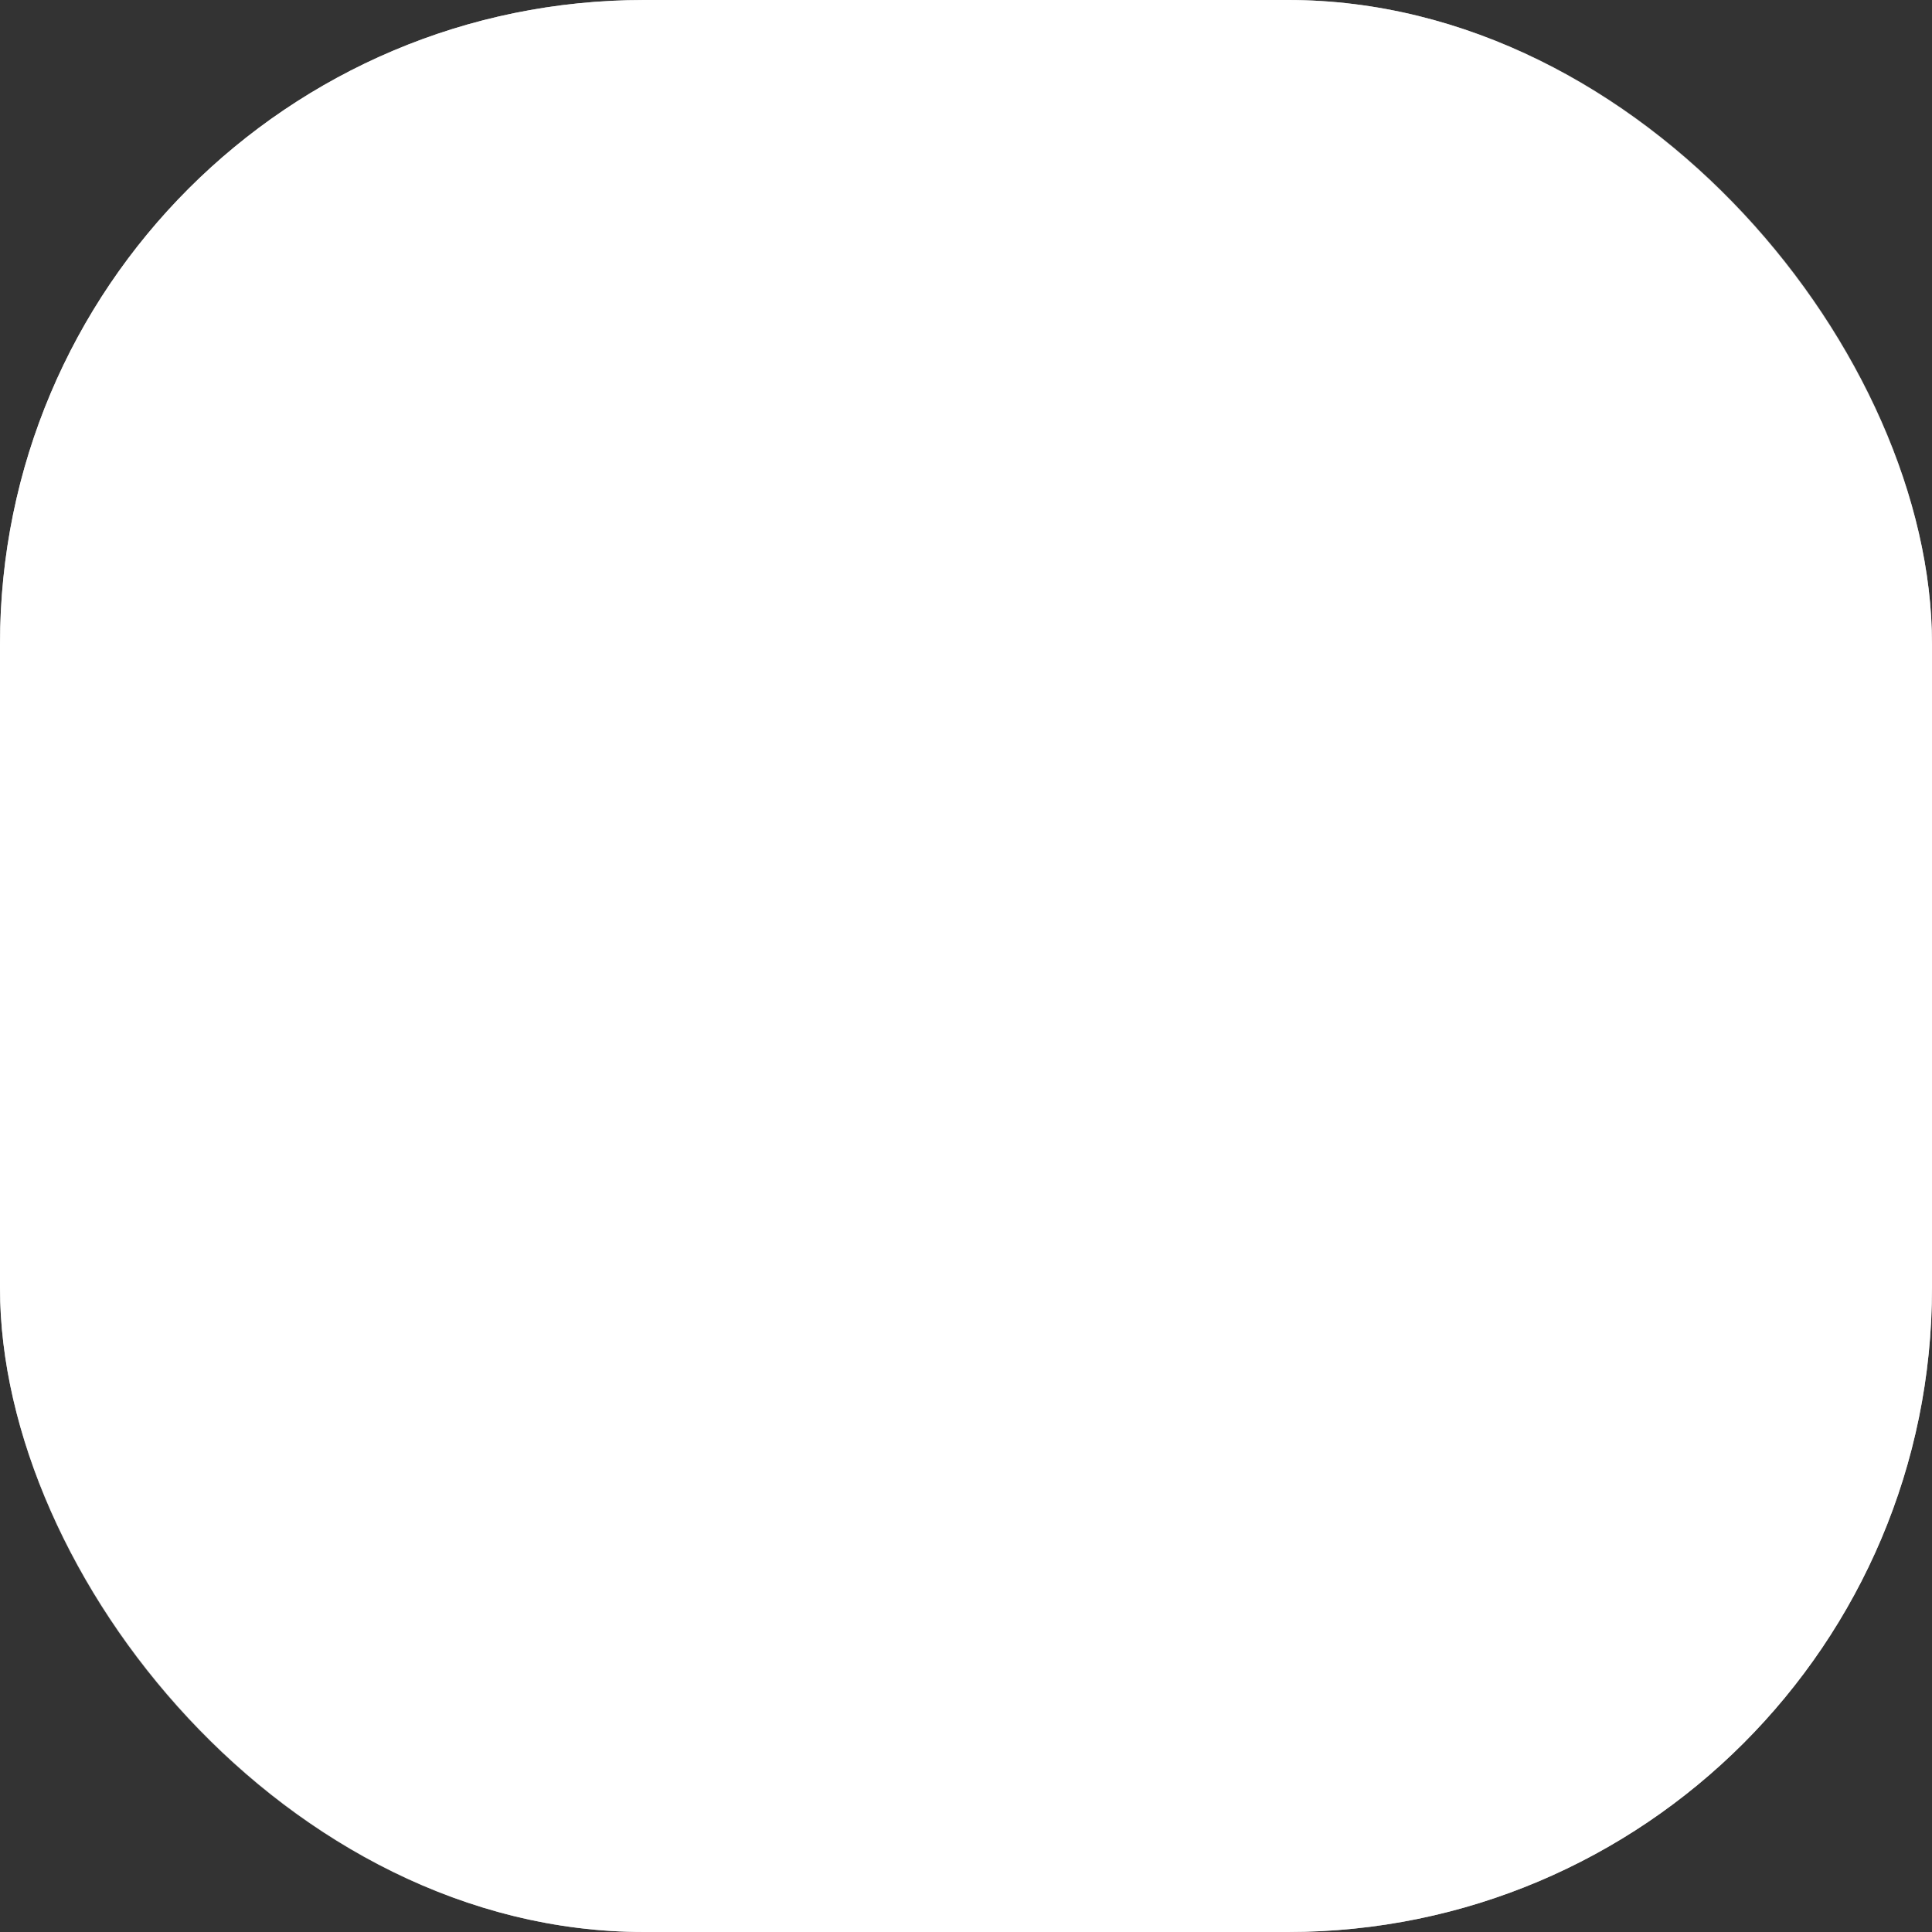 <svg xmlns="http://www.w3.org/2000/svg" width="60" height="60" viewBox="0 0 60 60">
    <rect x="0" y="0" width="60" height="60" fill="#333333" stroke="none"/>
    <g data-name="Rectangle 19883" style="stroke:rgba(255,255,255,.69);fill:#fff">
        <rect width="60" height="60" rx="20" style="stroke:none"/>
        <rect x=".5" y=".5" width="59" height="59" rx="19.5" style="fill:none"/>
    </g>
    <g data-name="Menu">
        <path data-name="Rectangle 19878" transform="translate(17 28.789)" style="fill:#fff" d="M0 0h26.44v2H0z"/>
        <path data-name="Rectangle 19879" transform="translate(17.22 20)" style="fill:#fff" d="M0 0h26v2H0z"/>
        <path data-name="Rectangle 19880" transform="translate(17.22 37)" style="fill:#fff" d="M0 0h26v2H0z"/>
    </g>
</svg>
